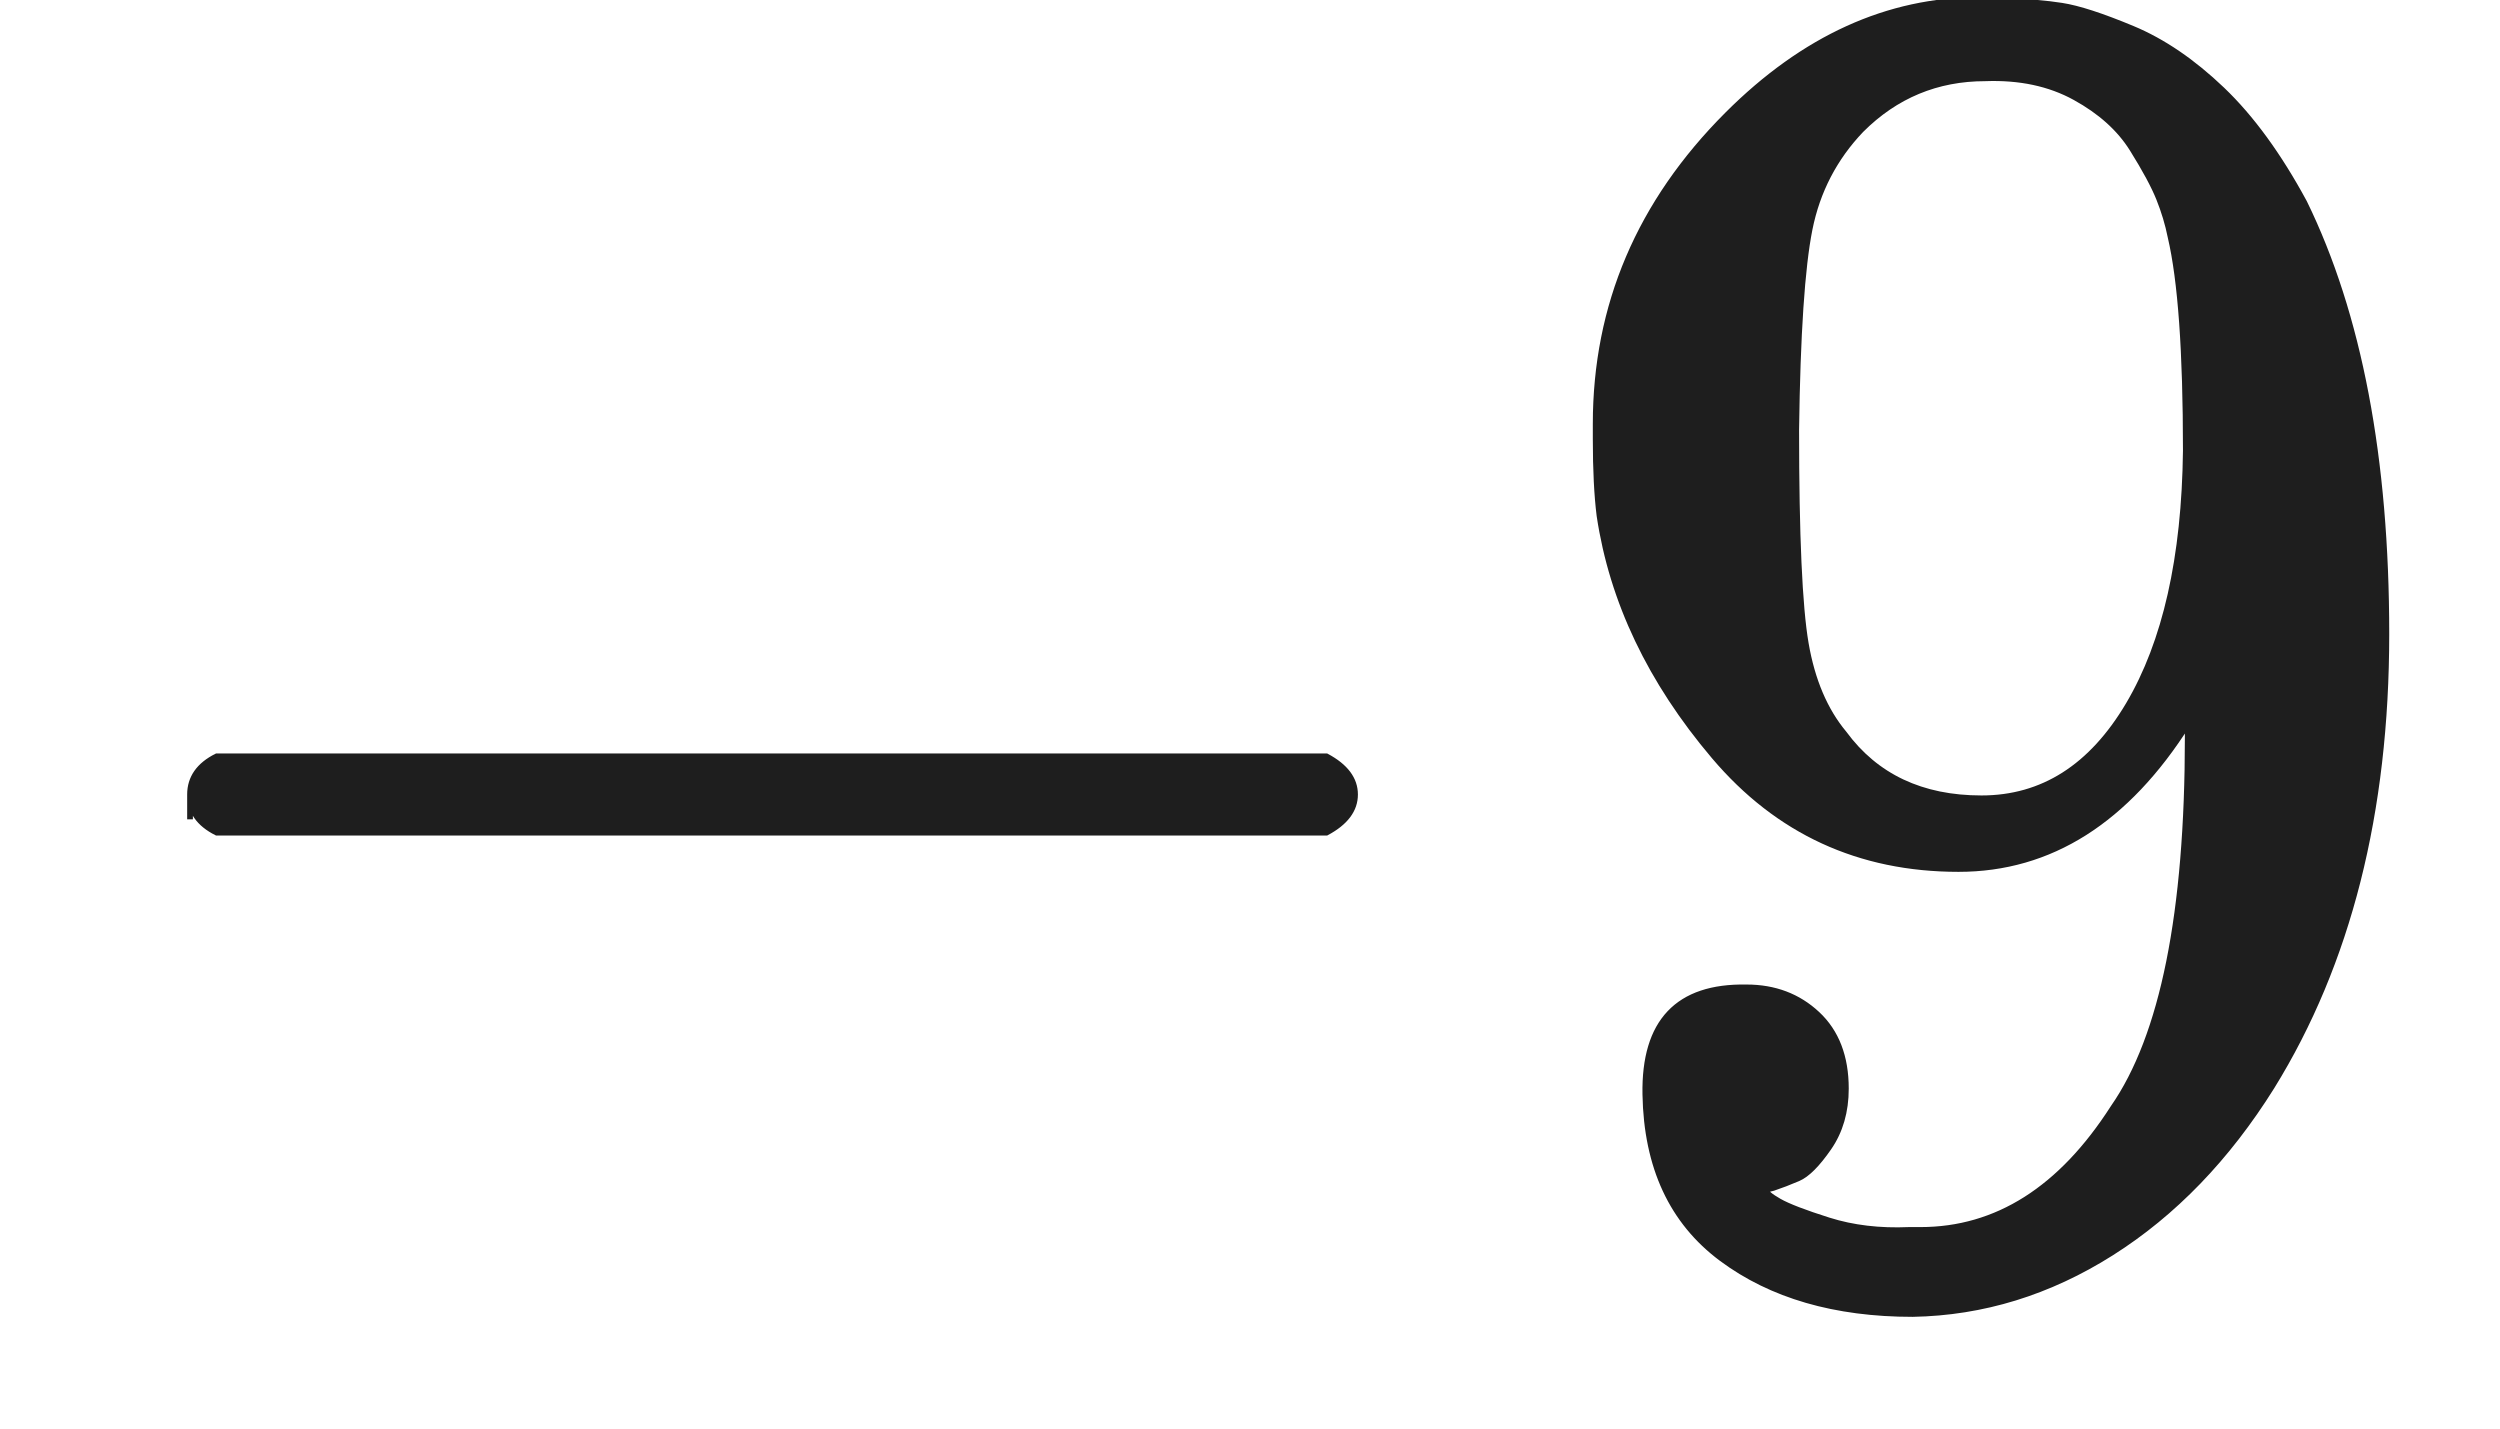 <svg xmlns="http://www.w3.org/2000/svg" width="21" height="12" role="img" focusable="false" viewBox="0 -666 1278 748" xmlns:xlink="http://www.w3.org/1999/xlink" aria-hidden="true" style="vertical-align: -0.186ex;"><defs><path id="MJX-296-TEX-N-2212" d="M84 237T84 250T98 270H679Q694 262 694 250T679 230H98Q84 237 84 250Z"></path><path id="MJX-296-TEX-N-39" d="M352 287Q304 211 232 211Q154 211 104 270T44 396Q42 412 42 436V444Q42 537 111 606Q171 666 243 666Q245 666 249 666T257 665H261Q273 665 286 663T323 651T370 619T413 560Q456 472 456 334Q456 194 396 97Q361 41 312 10T208 -22Q147 -22 108 7T68 93T121 149Q143 149 158 135T173 96Q173 78 164 65T148 49T135 44L131 43Q131 41 138 37T164 27T206 22H212Q272 22 313 86Q352 142 352 280V287ZM244 248Q292 248 321 297T351 430Q351 508 343 542Q341 552 337 562T323 588T293 615T246 625Q208 625 181 598Q160 576 154 546T147 441Q147 358 152 329T172 282Q197 248 244 248Z"></path><path id="MJX-296-TEX-N-2212" d="M84 237T84 250T98 270H679Q694 262 694 250T679 230H98Q84 237 84 250Z"></path><path id="MJX-296-TEX-N-39" d="M352 287Q304 211 232 211Q154 211 104 270T44 396Q42 412 42 436V444Q42 537 111 606Q171 666 243 666Q245 666 249 666T257 665H261Q273 665 286 663T323 651T370 619T413 560Q456 472 456 334Q456 194 396 97Q361 41 312 10T208 -22Q147 -22 108 7T68 93T121 149Q143 149 158 135T173 96Q173 78 164 65T148 49T135 44L131 43Q131 41 138 37T164 27T206 22H212Q272 22 313 86Q352 142 352 280V287ZM244 248Q292 248 321 297T351 430Q351 508 343 542Q341 552 337 562T323 588T293 615T246 625Q208 625 181 598Q160 576 154 546T147 441Q147 358 152 329T172 282Q197 248 244 248Z"></path></defs><g stroke="#1E1E1E" fill="#1E1E1E" stroke-width="0px" transform="scale(1,-1)"><g data-mml-node="math" stroke="#1E1E1E" fill="#1E1E1E" stroke-width="0px"><g data-mml-node="mo" stroke="#1E1E1E" fill="#1E1E1E" stroke-width="0px"><use data-c="2212" xlink:href="#MJX-296-TEX-N-2212" stroke="#1E1E1E" fill="#1E1E1E" stroke-width="3px"></use></g><g data-mml-node="mn" transform="translate(778,0)" stroke="#1E1E1E" fill="#1E1E1E" stroke-width="0px"><use data-c="39" xlink:href="#MJX-296-TEX-N-39" stroke="#1E1E1E" fill="#1E1E1E" stroke-width="3px"></use></g></g></g></svg>